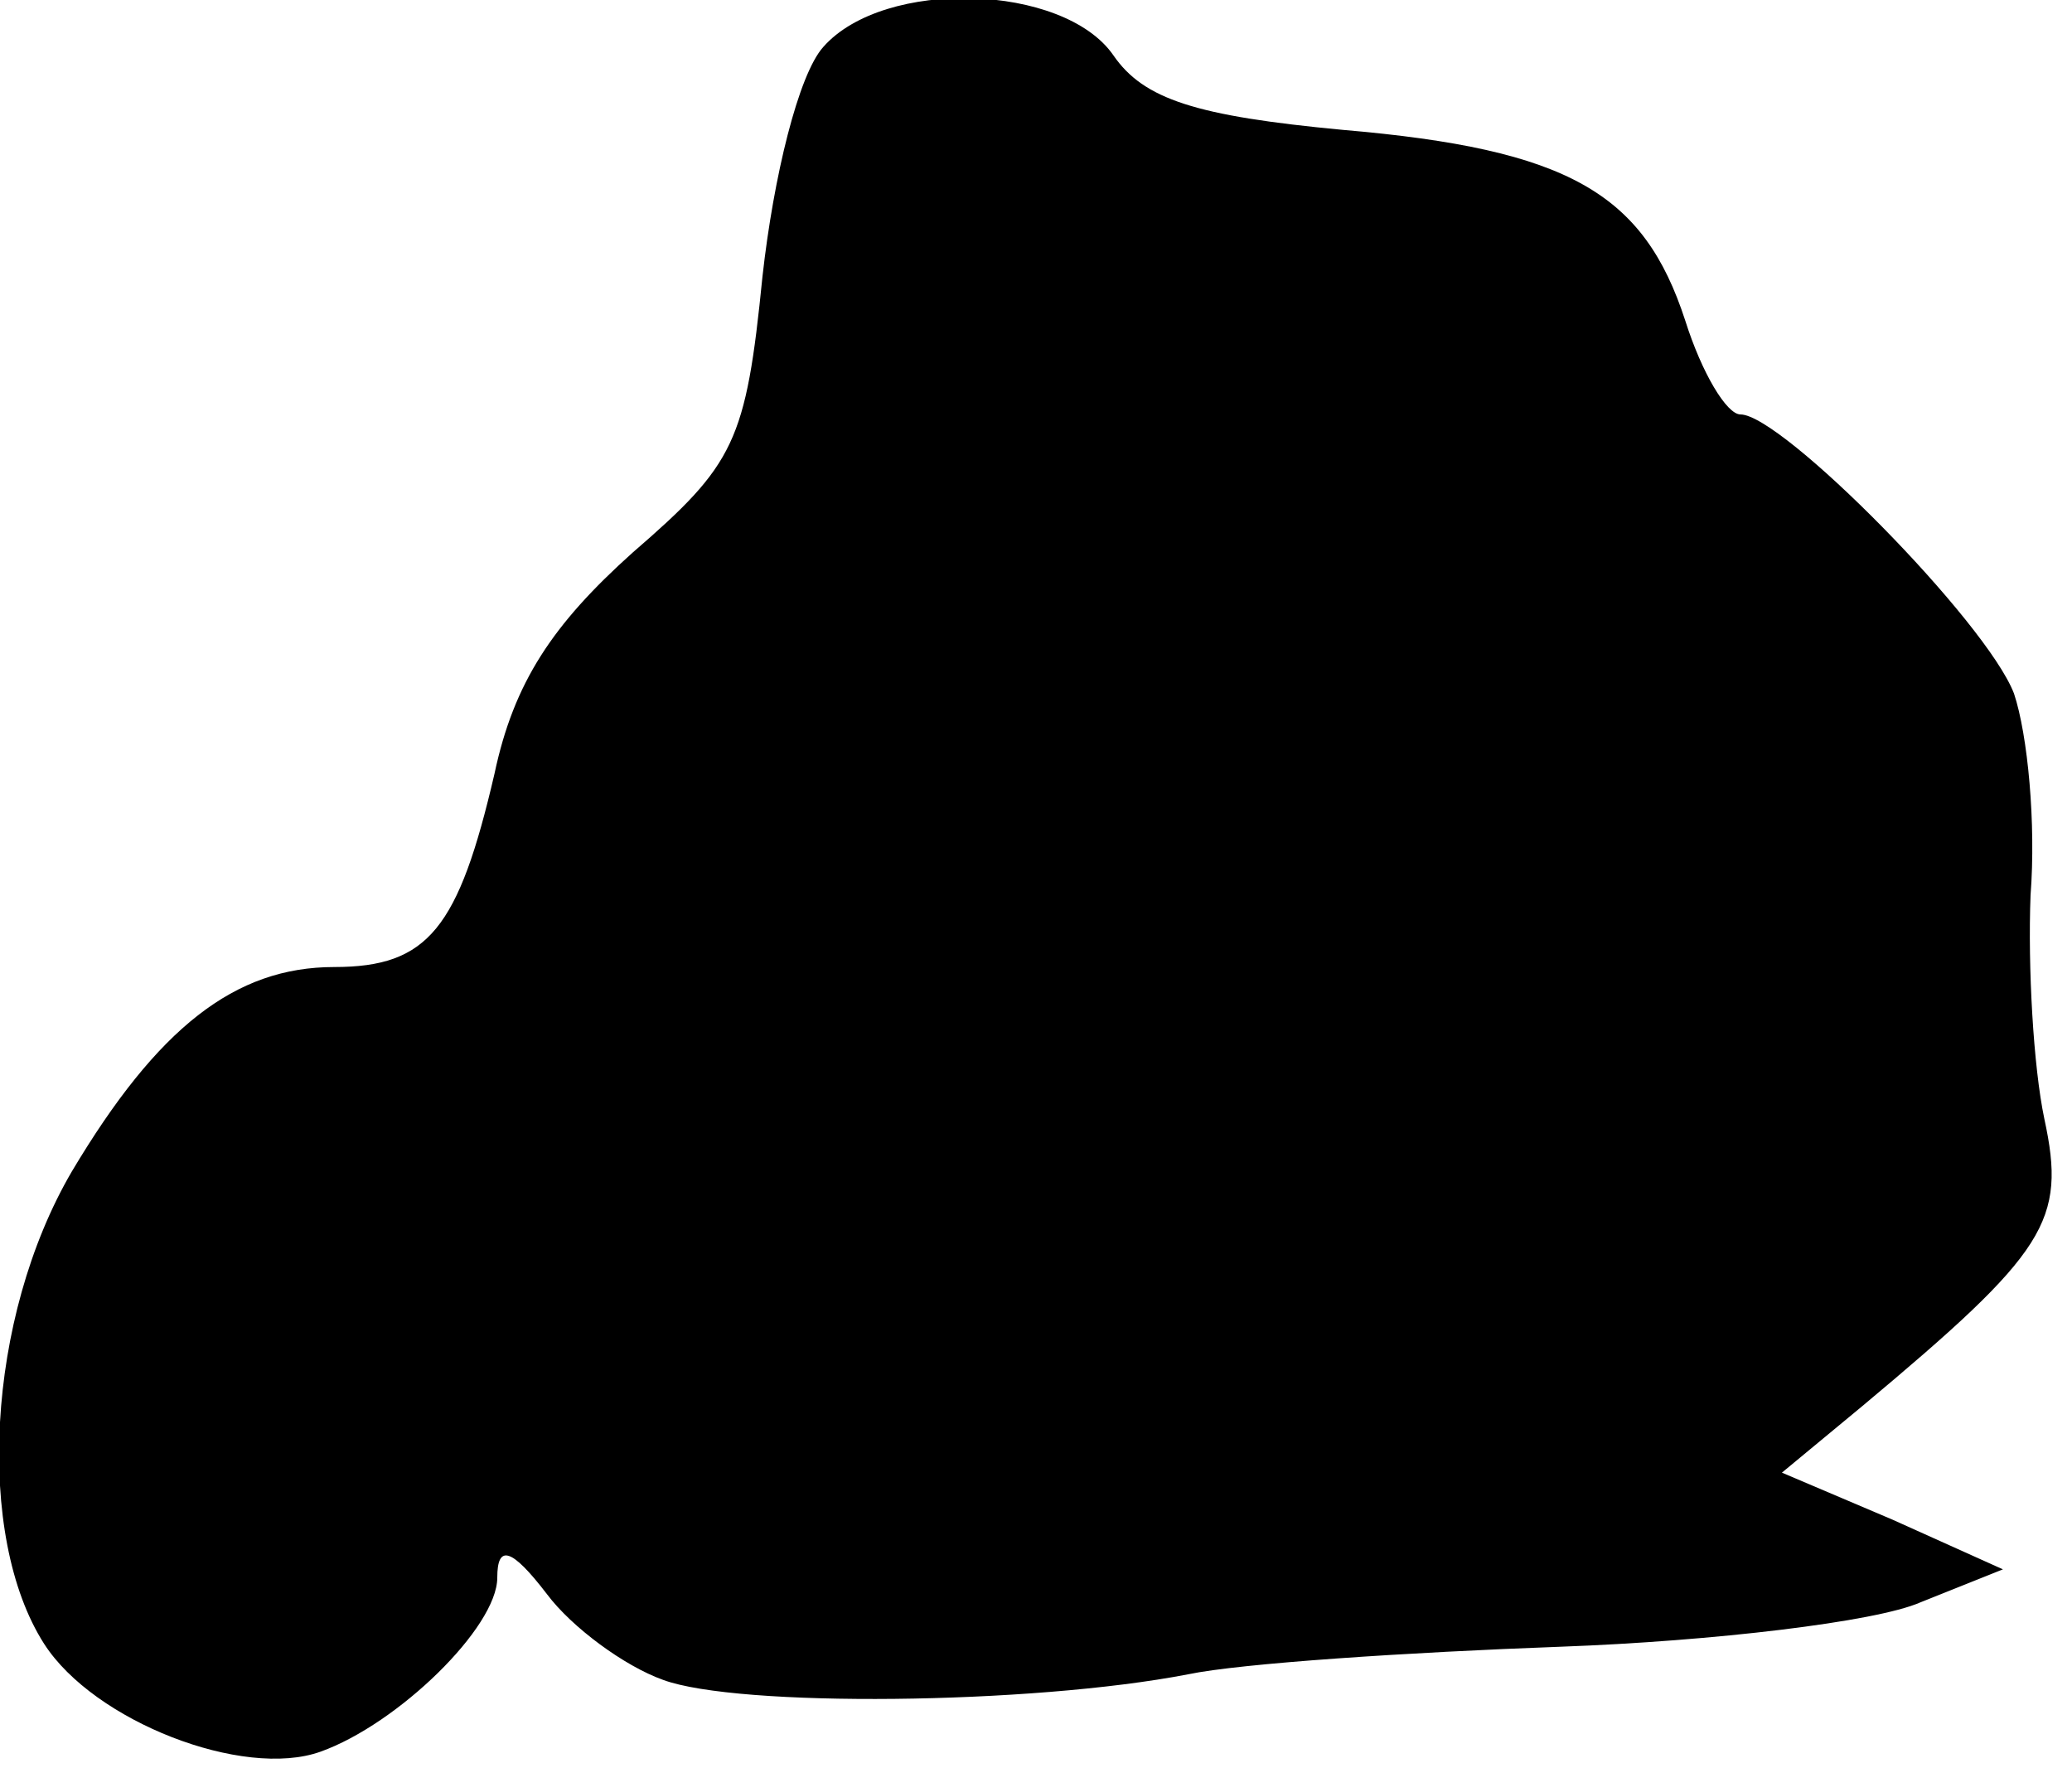 <?xml version="1.0" standalone="no"?>
<!DOCTYPE svg PUBLIC "-//W3C//DTD SVG 20010904//EN"
 "http://www.w3.org/TR/2001/REC-SVG-20010904/DTD/svg10.dtd">
<svg version="1.0" xmlns="http://www.w3.org/2000/svg"
 width="75pt" height="64pt" viewBox="0 0 75 64"
 preserveAspectRatio="xMidYMid meet">
<g transform="translate(0,64) scale(0.1,-0.1)"
fill="#000000" stroke="none">
<path fill="#000000" stroke="none" d="M298 623 c-9 -10 -18 -47 -22 -83 -6
-60 -10 -68 -47 -100 -29 -26 -43 -47 -50 -80 -13 -56 -24 -70 -58 -70 -36 0
-64 -22 -95 -74 -31 -53 -35 -132 -10 -171 18 -28 72 -49 100 -39 28 10 64 45
64 63 0 12 5 11 18 -6 9 -12 28 -26 42 -31 27 -10 133 -9 190 2 19 4 80 8 135
10 55 2 114 9 130 16 l30 12 -40 18 -40 17 29 24 c67 56 74 67 66 104 -4 19
-6 55 -5 81 2 26 -1 58 -6 73 -10 26 -84 101 -99 101 -5 0 -14 15 -20 34 -15
46 -42 62 -124 69 -53 5 -72 11 -83 27 -18 26 -83 28 -105 3z"/>
</g>
</svg>
